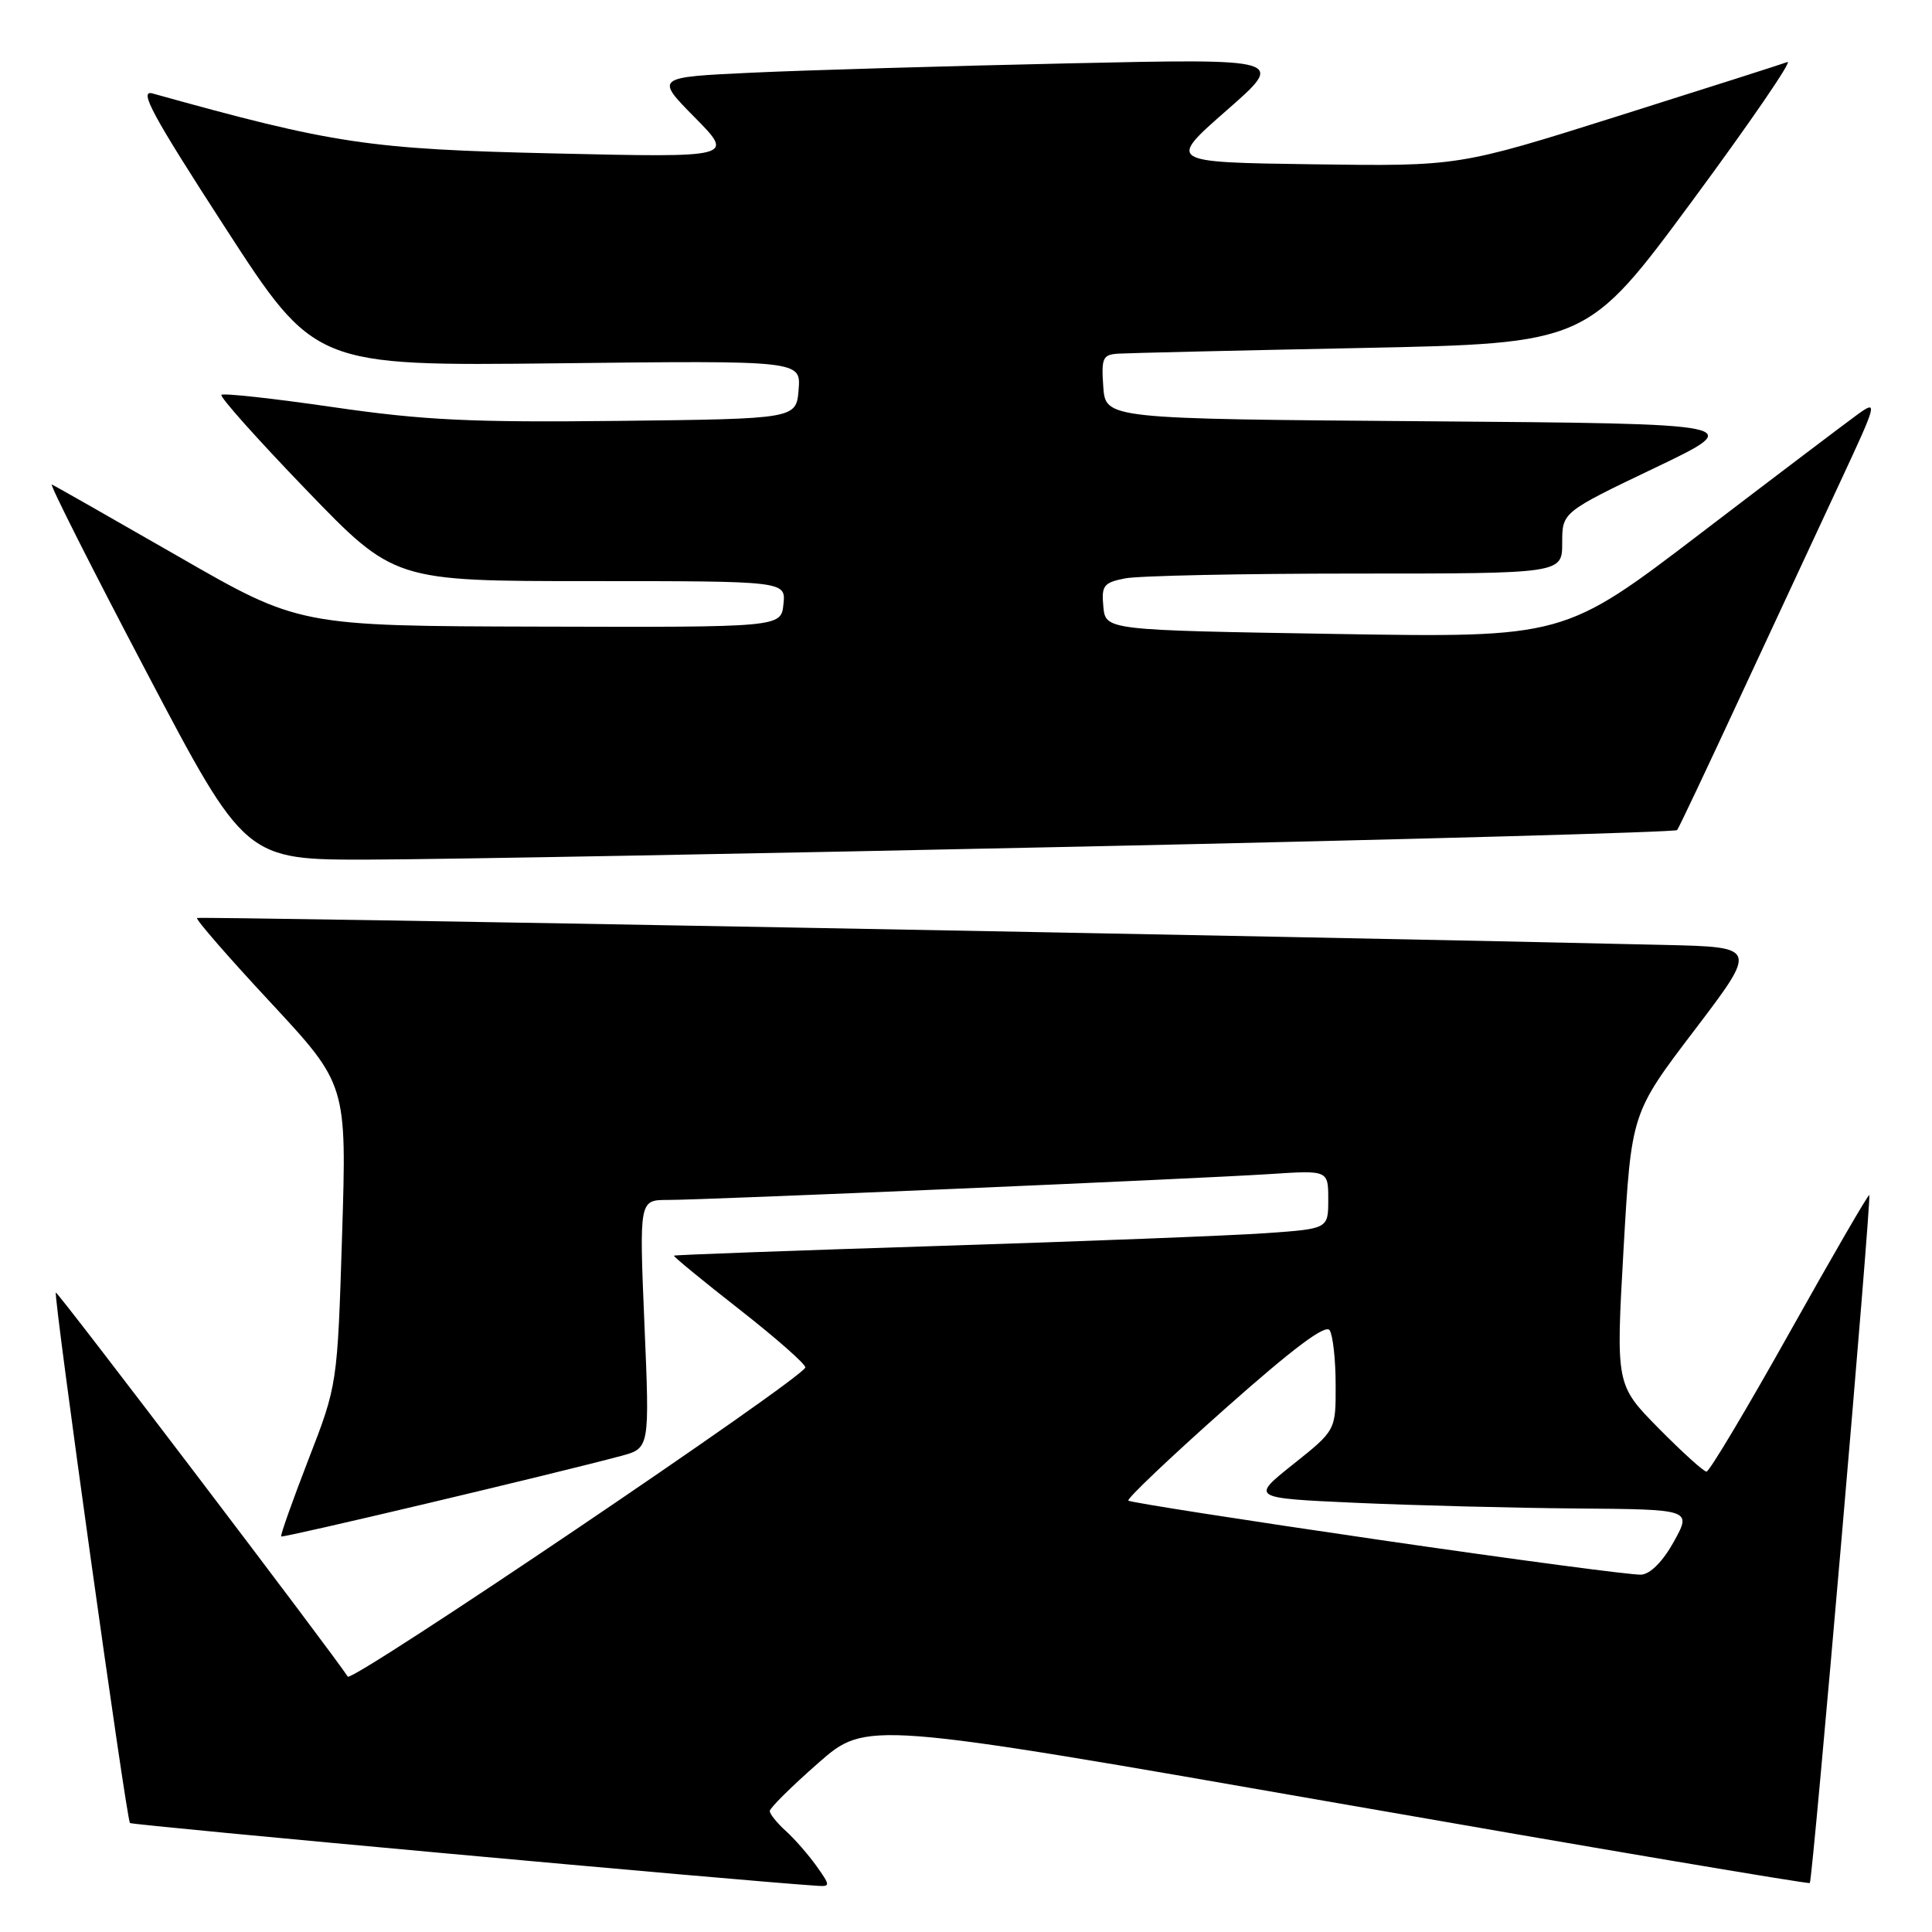 <?xml version="1.0" encoding="UTF-8" standalone="no"?>
<!DOCTYPE svg PUBLIC "-//W3C//DTD SVG 1.1//EN" "http://www.w3.org/Graphics/SVG/1.1/DTD/svg11.dtd" >
<svg xmlns="http://www.w3.org/2000/svg" xmlns:xlink="http://www.w3.org/1999/xlink" version="1.1" viewBox="0 0 256 256">
 <g >
 <path fill="currentColor"
d=" M 108.18 247.25 C 107.10 245.74 105.27 243.64 104.11 242.60 C 102.95 241.55 102.00 240.36 102.00 239.97 C 102.00 239.57 104.88 236.72 108.40 233.63 C 114.80 228.01 114.80 228.01 177.15 238.91 C 211.44 244.90 239.64 249.67 239.81 249.51 C 240.19 249.15 248.01 158.68 247.69 158.35 C 247.56 158.22 242.81 166.42 237.13 176.56 C 231.45 186.70 226.50 195.00 226.12 195.00 C 225.75 195.00 222.89 192.41 219.77 189.25 C 214.11 183.50 214.11 183.50 215.13 165.50 C 216.16 147.50 216.16 147.50 224.53 136.50 C 232.89 125.50 232.89 125.50 220.70 125.21 C 172.46 124.08 26.43 121.40 26.11 121.64 C 25.90 121.81 30.27 126.84 35.84 132.82 C 45.95 143.70 45.95 143.70 45.33 163.60 C 44.71 183.50 44.71 183.50 40.86 193.42 C 38.75 198.88 37.12 203.46 37.26 203.59 C 37.48 203.81 73.41 195.30 82.29 192.92 C 86.09 191.90 86.09 191.90 85.39 175.45 C 84.70 159.00 84.70 159.00 88.48 159.00 C 93.49 159.00 158.35 156.21 168.25 155.57 C 176.00 155.06 176.00 155.06 176.00 158.94 C 176.00 162.82 176.00 162.82 167.75 163.40 C 163.21 163.72 143.75 164.48 124.50 165.09 C 105.25 165.70 89.41 166.28 89.30 166.38 C 89.19 166.48 93.11 169.70 98.01 173.53 C 102.90 177.36 106.82 180.82 106.71 181.20 C 106.26 182.73 46.63 223.02 46.08 222.16 C 44.25 219.28 7.60 171.06 7.40 171.27 C 7.05 171.62 16.75 241.09 17.22 241.56 C 17.52 241.85 97.94 249.20 108.32 249.88 C 110.04 249.99 110.03 249.85 108.18 247.25 Z  M 143.67 112.17 C 186.67 111.24 222.02 110.26 222.23 109.99 C 222.45 109.72 226.28 101.62 230.74 92.00 C 235.21 82.38 241.14 69.64 243.91 63.70 C 248.71 53.40 248.82 52.99 246.23 54.85 C 244.73 55.93 235.34 63.04 225.37 70.65 C 207.23 84.50 207.23 84.50 176.87 84.00 C 146.50 83.50 146.50 83.50 146.20 80.39 C 145.93 77.60 146.23 77.20 149.07 76.64 C 150.82 76.29 164.57 76.00 179.62 76.00 C 207.00 76.00 207.00 76.00 207.00 71.93 C 207.00 67.87 207.00 67.87 219.25 62.01 C 231.50 56.15 231.50 56.15 189.00 55.82 C 146.50 55.50 146.50 55.50 146.19 51.25 C 145.92 47.42 146.11 46.99 148.19 46.86 C 149.46 46.78 163.95 46.44 180.40 46.11 C 210.29 45.50 210.29 45.50 224.24 26.61 C 231.91 16.22 237.58 7.94 236.84 8.22 C 236.10 8.50 226.00 11.72 214.40 15.38 C 193.29 22.04 193.29 22.04 173.99 21.77 C 154.69 21.50 154.69 21.50 162.53 14.63 C 170.38 7.76 170.38 7.76 141.44 8.40 C 125.52 8.75 106.72 9.30 99.65 9.63 C 86.80 10.23 86.80 10.23 92.06 15.56 C 97.31 20.88 97.31 20.88 73.41 20.33 C 48.85 19.77 44.25 19.08 20.20 12.38 C 18.35 11.87 20.21 15.30 29.81 30.12 C 41.71 48.50 41.71 48.50 73.92 48.14 C 106.13 47.77 106.13 47.77 105.82 51.64 C 105.50 55.50 105.50 55.50 82.01 55.77 C 62.43 55.99 56.12 55.69 44.16 53.95 C 36.26 52.80 29.60 52.07 29.34 52.32 C 29.09 52.58 34.14 58.23 40.56 64.89 C 52.23 77.00 52.23 77.00 78.18 77.00 C 104.13 77.00 104.13 77.00 103.81 80.06 C 103.50 83.12 103.50 83.12 71.57 83.03 C 39.65 82.95 39.65 82.95 23.61 73.72 C 14.78 68.65 7.25 64.36 6.87 64.20 C 6.49 64.03 12.10 75.16 19.34 88.92 C 32.50 113.95 32.50 113.95 49.00 113.90 C 58.08 113.88 100.68 113.10 143.67 112.17 Z  M 182.71 204.03 C 164.68 201.40 149.74 199.07 149.51 198.84 C 149.28 198.61 155.01 193.16 162.25 186.73 C 171.34 178.66 175.65 175.42 176.19 176.27 C 176.62 176.95 176.98 180.20 176.98 183.51 C 177.00 189.52 177.00 189.52 171.37 194.01 C 165.73 198.50 165.73 198.50 179.62 199.13 C 187.25 199.47 200.40 199.81 208.82 199.88 C 224.15 200.00 224.15 200.00 221.81 204.25 C 220.37 206.86 218.70 208.56 217.48 208.65 C 216.39 208.74 200.75 206.66 182.71 204.03 Z "/>
</g>
</svg>